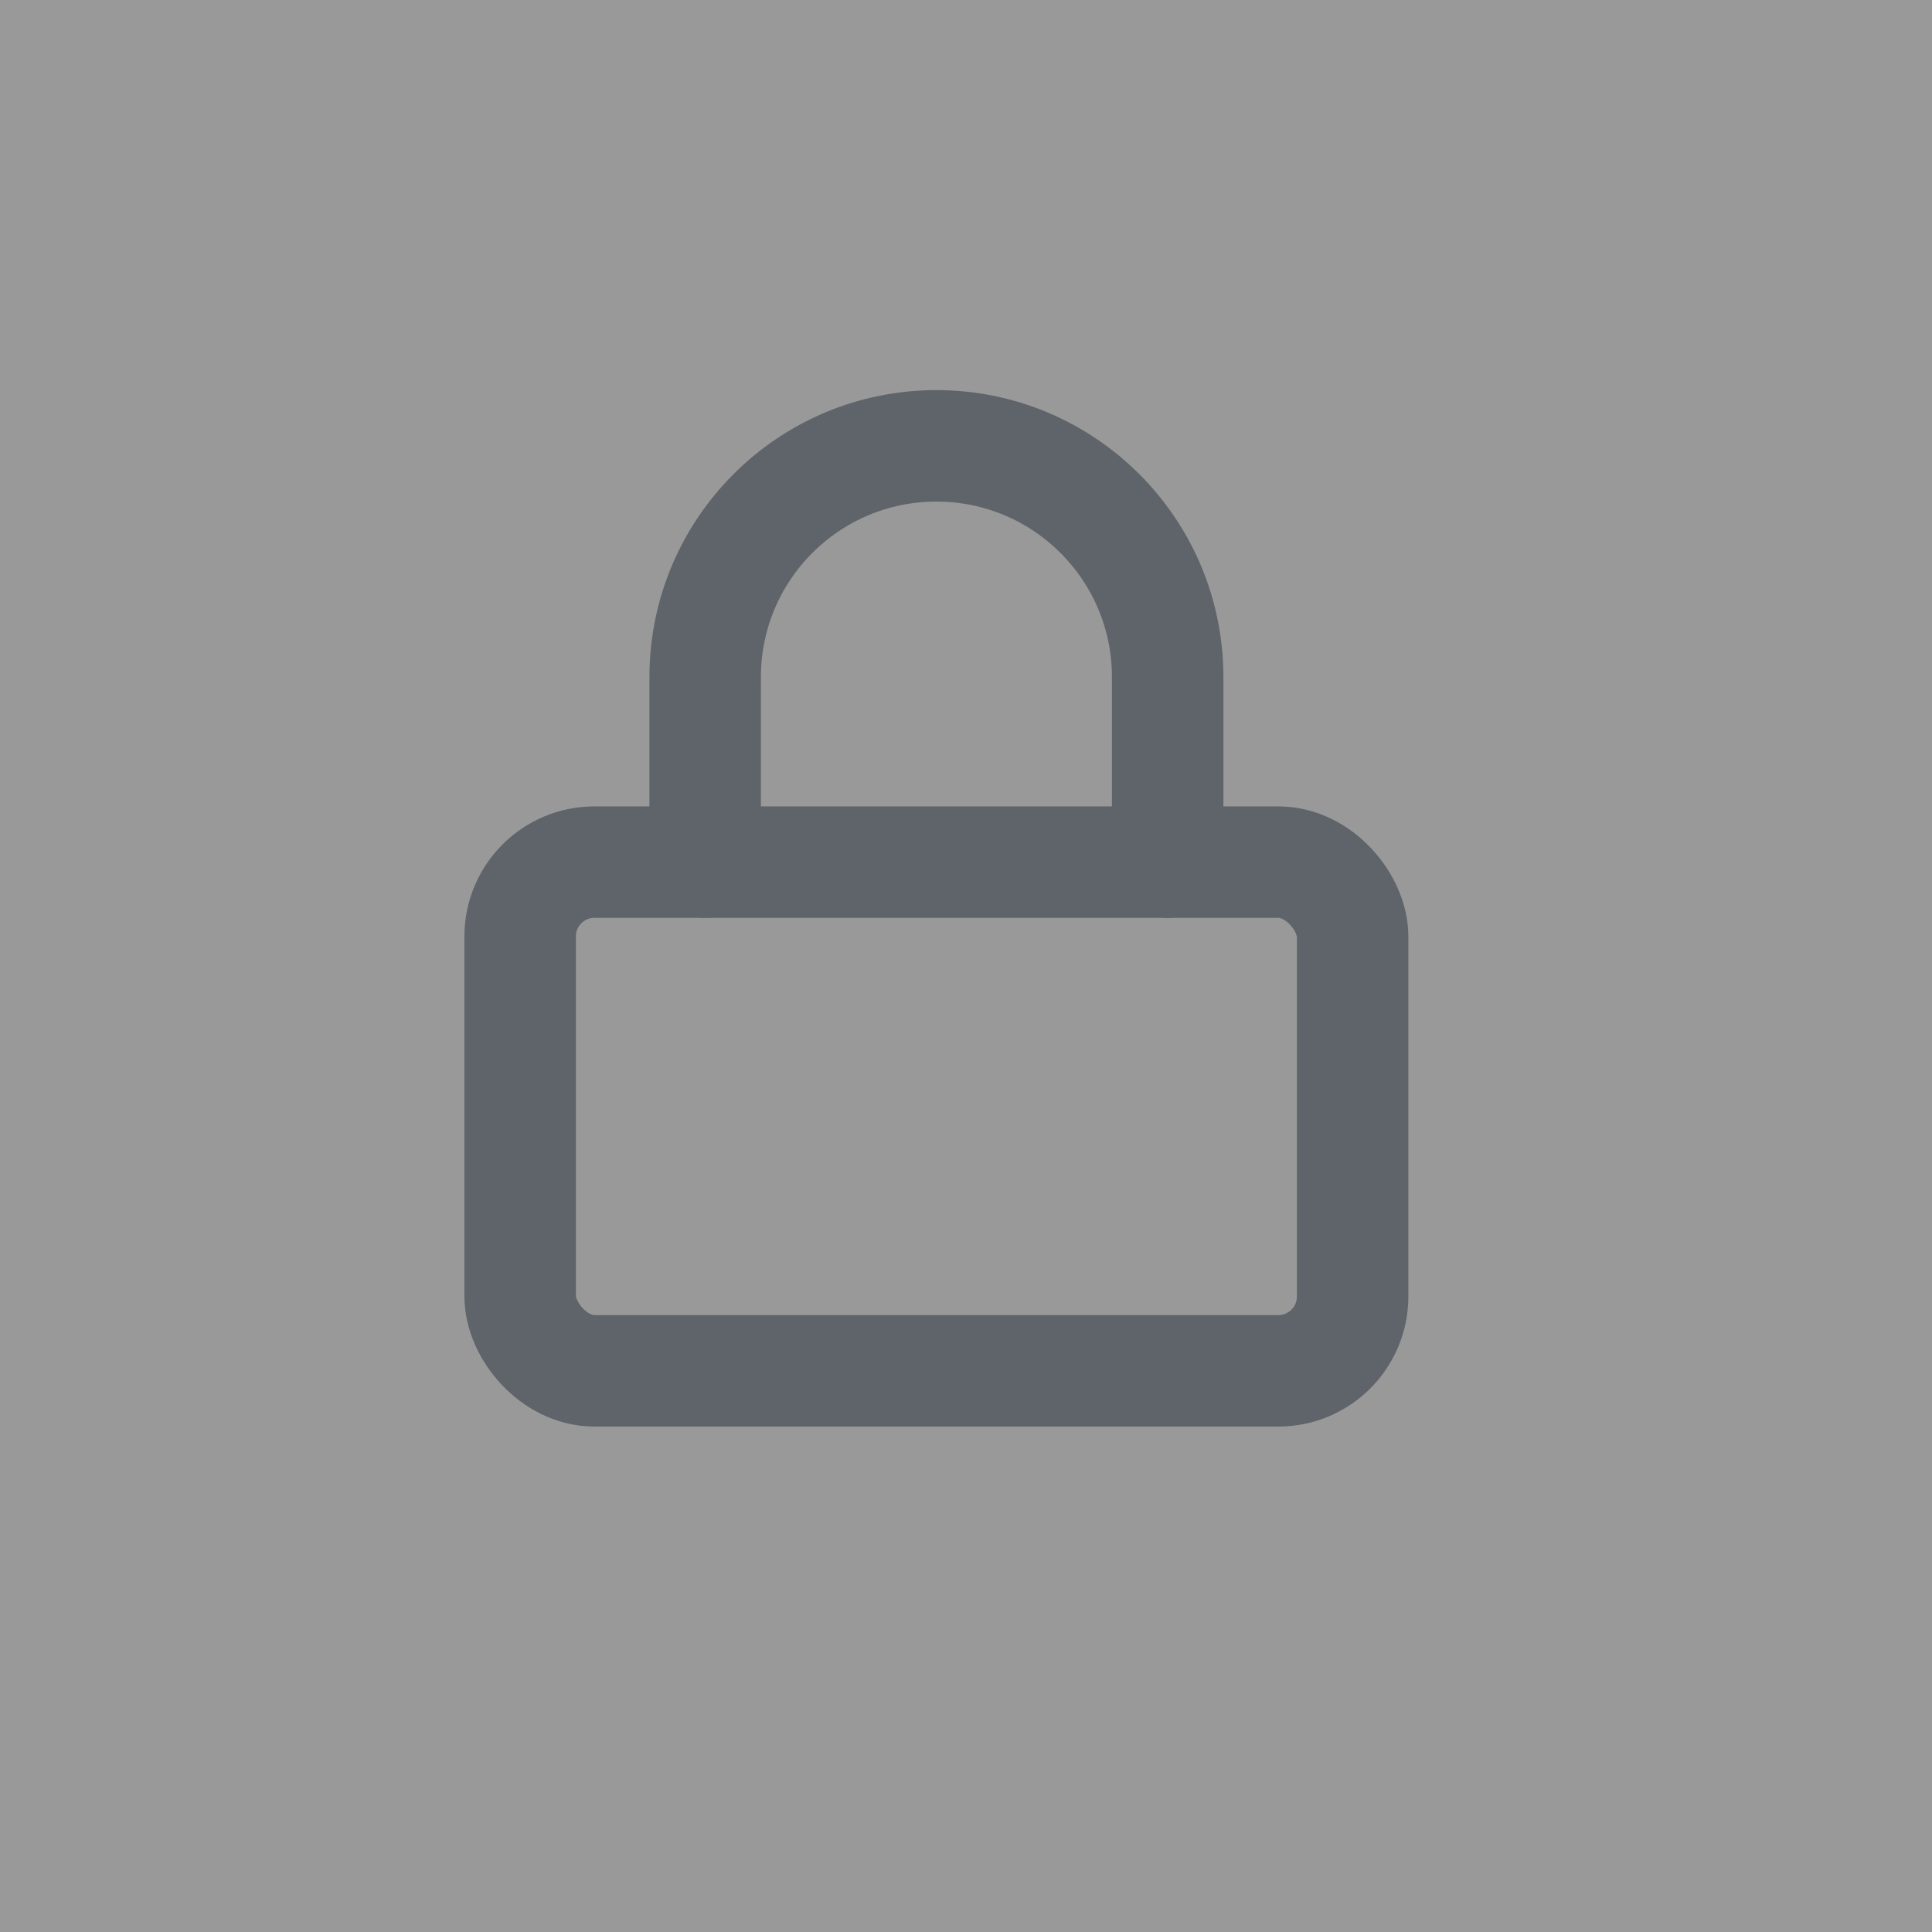 <?xml version="1.0" encoding="UTF-8"?>
<svg width="26px" height="26px" viewBox="0 0 26 26" version="1.1" xmlns="http://www.w3.org/2000/svg" xmlns:xlink="http://www.w3.org/1999/xlink">
    <rect x="0" y="0" width="26" height="26" fill="#333333" stroke="none"/>
    <!-- Generator: Sketch 49.1 (51147) - http://www.bohemiancoding.com/sketch -->
    <title>lock</title>
    <desc>Created with Sketch.</desc>
    <defs></defs>
    <g id="Smartbot" stroke="none" stroke-width="1" fill="none" fill-rule="evenodd" opacity="0.5">
        <g id="(2.1-SB)-Locked-task" transform="translate(-1305, -300)">
            <g id="lock" transform="translate(1305, 300)">
                <polygon id="Rectangle-251" fill="#FFFFFF" transform="translate(13, 13) scale(1, -1) translate(-13, -13) " points="0 0 26 0 26 26 0 26"></polygon>
                <rect id="Rectangle-path" stroke="#8A959F" stroke-width="1.5" stroke-linecap="round" stroke-linejoin="round" x="7" y="11.602" width="11.203" height="6.846" rx="1"></rect>
                <path d="M9.49,11.602 L9.49,9.112 C9.49,7.393 10.883,6 12.602,6 C14.32,6 15.714,7.393 15.714,9.112 L15.714,11.602" id="Shape" stroke="#8A959F" stroke-width="1.5" stroke-linecap="round" stroke-linejoin="round"></path>
            </g>
        </g>
    </g>
</svg>